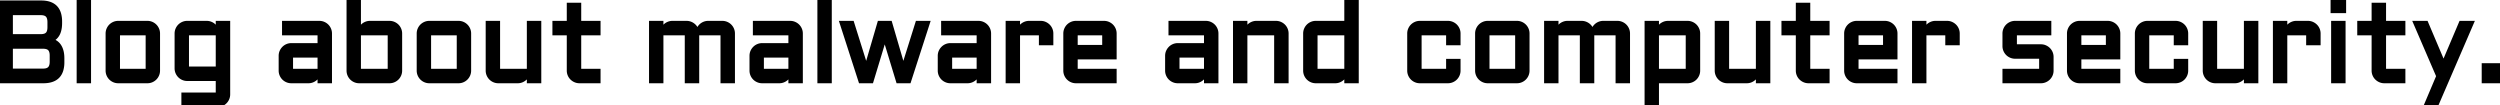 <svg width="662.974" height="27.905" viewBox="0 0 662.974 27.905" xmlns="http://www.w3.org/2000/svg"><g id="svgGroup" stroke-linecap="round" fill-rule="evenodd" font-size="9pt" stroke="#000000" stroke-width="0.25mm" fill="#000" style="stroke:#000000;stroke-width:0.25mm;fill:#000"><path d="M 191.543 8.892 L 184.951 8.892 L 184.951 21.606 L 182.065 21.606 L 182.065 8.892 L 175.459 8.892 L 175.459 21.606 L 172.588 21.606 L 172.588 6.006 L 175.459 6.006 L 175.459 8.76 A 2.886 2.886 0 0 1 175.723 7.683 A 2.9 2.9 0 0 1 176.345 6.804 Q 176.733 6.431 177.246 6.218 A 2.837 2.837 0 0 1 178.326 6.006 A 3.239 3.239 0 0 1 178.345 6.006 L 182.065 6.006 A 2.804 2.804 0 0 1 183.149 6.218 A 2.961 2.961 0 0 1 184.058 6.804 A 2.943 2.943 0 0 1 184.695 7.683 A 2.623 2.623 0 0 1 184.951 8.76 A 2.975 2.975 0 0 1 185.208 7.683 Q 185.435 7.178 185.823 6.804 Q 186.211 6.431 186.724 6.218 A 2.837 2.837 0 0 1 187.804 6.006 A 3.239 3.239 0 0 1 187.822 6.006 L 191.543 6.006 A 2.822 2.822 0 0 1 192.671 6.233 Q 193.198 6.46 193.586 6.848 Q 193.975 7.236 194.202 7.764 A 2.822 2.822 0 0 1 194.429 8.892 L 194.429 21.606 L 191.543 21.606 L 191.543 8.892 Z M 428.906 8.892 L 422.314 8.892 L 422.314 21.606 L 419.429 21.606 L 419.429 8.892 L 412.822 8.892 L 412.822 21.606 L 409.951 21.606 L 409.951 6.006 L 412.822 6.006 L 412.822 8.76 A 2.886 2.886 0 0 1 413.086 7.683 A 2.9 2.9 0 0 1 413.708 6.804 Q 414.097 6.431 414.609 6.218 A 2.837 2.837 0 0 1 415.69 6.006 A 3.239 3.239 0 0 1 415.708 6.006 L 419.429 6.006 A 2.804 2.804 0 0 1 420.513 6.218 A 2.961 2.961 0 0 1 421.421 6.804 A 2.943 2.943 0 0 1 422.058 7.683 A 2.623 2.623 0 0 1 422.314 8.76 A 2.975 2.975 0 0 1 422.571 7.683 Q 422.798 7.178 423.186 6.804 Q 423.574 6.431 424.087 6.218 A 2.837 2.837 0 0 1 425.167 6.006 A 3.239 3.239 0 0 1 425.186 6.006 L 428.906 6.006 A 2.822 2.822 0 0 1 430.034 6.233 Q 430.562 6.46 430.95 6.848 Q 431.338 7.236 431.565 7.764 A 2.822 2.822 0 0 1 431.792 8.892 L 431.792 21.606 L 428.906 21.606 L 428.906 8.892 Z M 231.152 21.606 L 228.149 21.606 L 223.11 6.006 L 226.025 6.006 L 229.717 17.769 L 233.159 6.006 L 236.104 6.006 L 239.546 17.769 L 243.237 6.006 L 246.152 6.006 L 241.113 21.606 L 238.11 21.606 L 234.624 10.151 L 231.152 21.606 Z M 46.772 18.12 L 46.772 8.892 A 2.822 2.822 0 0 1 47 7.764 Q 47.227 7.236 47.615 6.848 Q 48.003 6.46 48.53 6.233 A 2.786 2.786 0 0 1 49.644 6.006 L 54.814 6.006 A 2.804 2.804 0 0 1 55.898 6.218 Q 56.411 6.431 56.799 6.804 Q 57.188 7.178 57.429 7.683 A 2.623 2.623 0 0 1 57.686 8.76 L 57.686 6.006 L 60.571 6.006 L 60.571 25.02 A 2.822 2.822 0 0 1 60.344 26.147 Q 60.117 26.675 59.729 27.063 Q 59.341 27.451 58.813 27.678 A 2.822 2.822 0 0 1 57.686 27.905 L 48.574 27.905 L 48.574 25.02 L 57.686 25.02 L 57.686 21.006 L 49.644 21.006 A 2.786 2.786 0 0 1 48.53 20.779 Q 48.003 20.552 47.615 20.164 Q 47.227 19.775 47 19.248 A 2.822 2.822 0 0 1 46.772 18.12 Z M 531.504 18.721 L 541.23 18.721 L 541.23 15.103 L 534.39 15.103 A 2.822 2.822 0 0 1 533.262 14.875 Q 532.734 14.648 532.346 14.26 Q 531.958 13.872 531.731 13.345 A 2.822 2.822 0 0 1 531.504 12.217 L 531.504 8.892 A 2.822 2.822 0 0 1 531.731 7.764 Q 531.958 7.236 532.346 6.848 Q 532.734 6.46 533.262 6.233 A 2.822 2.822 0 0 1 534.39 6.006 L 543.516 6.006 L 543.516 8.892 L 534.39 8.892 L 534.39 12.217 L 541.23 12.217 Q 541.831 12.217 542.351 12.444 Q 542.871 12.671 543.267 13.059 Q 543.662 13.447 543.889 13.975 A 2.822 2.822 0 0 1 544.116 15.103 L 544.116 18.721 A 2.822 2.822 0 0 1 543.889 19.849 Q 543.662 20.376 543.267 20.764 Q 542.871 21.152 542.351 21.379 A 2.76 2.76 0 0 1 541.268 21.606 A 3.159 3.159 0 0 1 541.23 21.606 L 531.504 21.606 L 531.504 18.721 Z M 341.25 8.892 L 341.25 21.606 L 338.364 21.606 L 338.364 8.892 L 330.322 8.892 L 330.322 21.606 L 327.451 21.606 L 327.451 6.006 L 330.322 6.006 L 330.322 8.76 A 2.886 2.886 0 0 1 330.586 7.683 A 2.9 2.9 0 0 1 331.208 6.804 Q 331.597 6.431 332.109 6.218 A 2.837 2.837 0 0 1 333.19 6.006 A 3.239 3.239 0 0 1 333.208 6.006 L 338.364 6.006 A 2.822 2.822 0 0 1 339.492 6.233 Q 340.02 6.46 340.408 6.848 Q 340.796 7.236 341.023 7.764 A 2.822 2.822 0 0 1 341.25 8.892 Z M 129.272 18.721 L 129.272 6.006 L 132.144 6.006 L 132.144 18.721 L 140.186 18.721 L 140.186 6.006 L 143.071 6.006 L 143.071 21.606 L 140.186 21.606 L 140.186 18.97 A 2.693 2.693 0 0 1 139.893 19.995 Q 139.644 20.479 139.255 20.837 Q 138.867 21.196 138.369 21.401 A 2.743 2.743 0 0 1 137.314 21.606 L 132.144 21.606 A 2.786 2.786 0 0 1 131.03 21.379 Q 130.503 21.152 130.115 20.764 Q 129.727 20.376 129.5 19.849 A 2.822 2.822 0 0 1 129.272 18.721 Z M 455.2 18.721 L 455.2 6.006 L 458.071 6.006 L 458.071 18.721 L 466.113 18.721 L 466.113 6.006 L 468.999 6.006 L 468.999 21.606 L 466.113 21.606 L 466.113 18.97 A 2.693 2.693 0 0 1 465.82 19.995 Q 465.571 20.479 465.183 20.837 Q 464.795 21.196 464.297 21.401 A 2.743 2.743 0 0 1 463.242 21.606 L 458.071 21.606 A 2.786 2.786 0 0 1 456.958 21.379 Q 456.431 21.152 456.042 20.764 Q 455.654 20.376 455.427 19.849 A 2.822 2.822 0 0 1 455.2 18.721 Z M 584.619 18.721 L 584.619 6.006 L 587.49 6.006 L 587.49 18.721 L 595.532 18.721 L 595.532 6.006 L 598.418 6.006 L 598.418 21.606 L 595.532 21.606 L 595.532 18.97 A 2.693 2.693 0 0 1 595.239 19.995 Q 594.99 20.479 594.602 20.837 Q 594.214 21.196 593.716 21.401 A 2.743 2.743 0 0 1 592.661 21.606 L 587.49 21.606 A 2.786 2.786 0 0 1 586.377 21.379 Q 585.85 21.152 585.461 20.764 Q 585.073 20.376 584.846 19.849 A 2.822 2.822 0 0 1 584.619 18.721 Z M 383.965 8.892 L 376.523 8.892 L 376.523 18.721 L 383.965 18.721 L 383.965 16.084 L 386.851 16.084 L 386.851 18.721 A 2.822 2.822 0 0 1 386.624 19.849 Q 386.396 20.376 386.008 20.764 Q 385.62 21.152 385.093 21.379 A 2.822 2.822 0 0 1 383.965 21.606 L 376.523 21.606 A 2.786 2.786 0 0 1 375.41 21.379 Q 374.883 21.152 374.495 20.764 Q 374.106 20.376 373.879 19.849 A 2.822 2.822 0 0 1 373.652 18.721 L 373.652 8.892 A 2.822 2.822 0 0 1 373.879 7.764 Q 374.106 7.236 374.495 6.848 Q 374.883 6.46 375.41 6.233 A 2.786 2.786 0 0 1 376.523 6.006 L 383.965 6.006 A 2.822 2.822 0 0 1 385.093 6.233 Q 385.62 6.46 386.008 6.848 Q 386.396 7.236 386.624 7.764 A 2.822 2.822 0 0 1 386.851 8.892 L 386.851 11.528 L 383.965 11.528 L 383.965 8.892 Z M 576.929 8.892 L 569.487 8.892 L 569.487 18.721 L 576.929 18.721 L 576.929 16.084 L 579.814 16.084 L 579.814 18.721 A 2.822 2.822 0 0 1 579.587 19.849 Q 579.36 20.376 578.972 20.764 Q 578.584 21.152 578.057 21.379 A 2.822 2.822 0 0 1 576.929 21.606 L 569.487 21.606 A 2.786 2.786 0 0 1 568.374 21.379 Q 567.847 21.152 567.458 20.764 Q 567.07 20.376 566.843 19.849 A 2.822 2.822 0 0 1 566.616 18.721 L 566.616 8.892 A 2.822 2.822 0 0 1 566.843 7.764 Q 567.07 7.236 567.458 6.848 Q 567.847 6.46 568.374 6.233 A 2.786 2.786 0 0 1 569.487 6.006 L 576.929 6.006 A 2.822 2.822 0 0 1 578.057 6.233 Q 578.584 6.46 578.972 6.848 Q 579.36 7.236 579.587 7.764 A 2.822 2.822 0 0 1 579.814 8.892 L 579.814 11.528 L 576.929 11.528 L 576.929 8.892 Z M 646.143 27.905 L 643.271 27.905 L 646.538 20.2 L 640.415 6.006 L 643.447 6.006 L 648.003 16.743 L 652.559 6.006 L 655.591 6.006 L 646.143 27.905 Z M 74.37 18.721 L 74.37 14.795 Q 74.37 14.194 74.597 13.674 Q 74.824 13.154 75.212 12.759 Q 75.601 12.363 76.128 12.136 A 2.786 2.786 0 0 1 77.241 11.909 L 84.683 11.909 L 84.683 8.892 L 75.264 8.892 L 75.264 6.006 L 84.683 6.006 A 2.822 2.822 0 0 1 85.811 6.233 Q 86.338 6.46 86.726 6.848 Q 87.114 7.236 87.341 7.764 A 2.822 2.822 0 0 1 87.568 8.892 L 87.568 21.606 L 84.683 21.606 L 84.683 18.97 A 2.693 2.693 0 0 1 84.39 19.995 Q 84.141 20.479 83.752 20.837 Q 83.364 21.196 82.866 21.401 A 2.743 2.743 0 0 1 81.812 21.606 L 77.241 21.606 A 2.786 2.786 0 0 1 76.128 21.379 Q 75.601 21.152 75.212 20.764 Q 74.824 20.376 74.597 19.849 A 2.822 2.822 0 0 1 74.37 18.721 Z M 199.233 18.721 L 199.233 14.795 Q 199.233 14.194 199.46 13.674 Q 199.688 13.154 200.076 12.759 Q 200.464 12.363 200.991 12.136 A 2.786 2.786 0 0 1 202.104 11.909 L 209.546 11.909 L 209.546 8.892 L 200.127 8.892 L 200.127 6.006 L 209.546 6.006 A 2.822 2.822 0 0 1 210.674 6.233 Q 211.201 6.46 211.589 6.848 Q 211.978 7.236 212.205 7.764 A 2.822 2.822 0 0 1 212.432 8.892 L 212.432 21.606 L 209.546 21.606 L 209.546 18.97 A 2.693 2.693 0 0 1 209.253 19.995 Q 209.004 20.479 208.616 20.837 Q 208.228 21.196 207.729 21.401 A 2.743 2.743 0 0 1 206.675 21.606 L 202.104 21.606 A 2.786 2.786 0 0 1 200.991 21.379 Q 200.464 21.152 200.076 20.764 Q 199.688 20.376 199.46 19.849 A 2.822 2.822 0 0 1 199.233 18.721 Z M 249.155 18.721 L 249.155 14.795 Q 249.155 14.194 249.382 13.674 Q 249.609 13.154 249.998 12.759 Q 250.386 12.363 250.913 12.136 A 2.786 2.786 0 0 1 252.026 11.909 L 259.468 11.909 L 259.468 8.892 L 250.049 8.892 L 250.049 6.006 L 259.468 6.006 A 2.822 2.822 0 0 1 260.596 6.233 Q 261.123 6.46 261.511 6.848 Q 261.899 7.236 262.126 7.764 A 2.822 2.822 0 0 1 262.354 8.892 L 262.354 21.606 L 259.468 21.606 L 259.468 18.97 A 2.693 2.693 0 0 1 259.175 19.995 Q 258.926 20.479 258.538 20.837 Q 258.149 21.196 257.651 21.401 A 2.743 2.743 0 0 1 256.597 21.606 L 252.026 21.606 A 2.786 2.786 0 0 1 250.913 21.379 Q 250.386 21.152 249.998 20.764 Q 249.609 20.376 249.382 19.849 A 2.822 2.822 0 0 1 249.155 18.721 Z M 309.448 18.721 L 309.448 14.795 Q 309.448 14.194 309.675 13.674 Q 309.902 13.154 310.291 12.759 Q 310.679 12.363 311.206 12.136 A 2.786 2.786 0 0 1 312.319 11.909 L 319.761 11.909 L 319.761 8.892 L 310.342 8.892 L 310.342 6.006 L 319.761 6.006 A 2.822 2.822 0 0 1 320.889 6.233 Q 321.416 6.46 321.804 6.848 Q 322.192 7.236 322.419 7.764 A 2.822 2.822 0 0 1 322.646 8.892 L 322.646 21.606 L 319.761 21.606 L 319.761 18.97 A 2.693 2.693 0 0 1 319.468 19.995 Q 319.219 20.479 318.831 20.837 Q 318.442 21.196 317.944 21.401 A 2.743 2.743 0 0 1 316.89 21.606 L 312.319 21.606 A 2.786 2.786 0 0 1 311.206 21.379 Q 310.679 21.152 310.291 20.764 Q 309.902 20.376 309.675 19.849 A 2.822 2.822 0 0 1 309.448 18.721 Z M 295.649 8.892 L 295.649 15.278 L 285.322 15.278 L 285.322 18.721 L 295.649 18.721 L 295.649 21.606 L 285.322 21.606 A 2.786 2.786 0 0 1 284.209 21.379 Q 283.682 21.152 283.293 20.764 Q 282.905 20.376 282.678 19.849 A 2.822 2.822 0 0 1 282.451 18.721 L 282.451 8.892 A 2.822 2.822 0 0 1 282.678 7.764 Q 282.905 7.236 283.293 6.848 Q 283.682 6.46 284.209 6.233 A 2.786 2.786 0 0 1 285.322 6.006 L 292.764 6.006 A 2.822 2.822 0 0 1 293.892 6.233 Q 294.419 6.46 294.807 6.848 Q 295.195 7.236 295.422 7.764 A 2.822 2.822 0 0 1 295.649 8.892 Z M 502.72 8.892 L 502.72 15.278 L 492.393 15.278 L 492.393 18.721 L 502.72 18.721 L 502.72 21.606 L 492.393 21.606 A 2.786 2.786 0 0 1 491.279 21.379 Q 490.752 21.152 490.364 20.764 Q 489.976 20.376 489.749 19.849 A 2.822 2.822 0 0 1 489.521 18.721 L 489.521 8.892 A 2.822 2.822 0 0 1 489.749 7.764 Q 489.976 7.236 490.364 6.848 Q 490.752 6.46 491.279 6.233 A 2.786 2.786 0 0 1 492.393 6.006 L 499.834 6.006 A 2.822 2.822 0 0 1 500.962 6.233 Q 501.489 6.46 501.877 6.848 Q 502.266 7.236 502.493 7.764 A 2.822 2.822 0 0 1 502.72 8.892 Z M 561.812 8.892 L 561.812 15.278 L 551.484 15.278 L 551.484 18.721 L 561.812 18.721 L 561.812 21.606 L 551.484 21.606 A 2.786 2.786 0 0 1 550.371 21.379 Q 549.844 21.152 549.456 20.764 Q 549.067 20.376 548.84 19.849 A 2.822 2.822 0 0 1 548.613 18.721 L 548.613 8.892 A 2.822 2.822 0 0 1 548.84 7.764 Q 549.067 7.236 549.456 6.848 Q 549.844 6.46 550.371 6.233 A 2.786 2.786 0 0 1 551.484 6.006 L 558.926 6.006 A 2.822 2.822 0 0 1 560.054 6.233 Q 560.581 6.46 560.969 6.848 Q 561.357 7.236 561.584 7.764 A 2.822 2.822 0 0 1 561.812 8.892 Z M 146.968 8.892 L 146.968 6.006 L 150.776 6.006 L 150.776 1.201 L 153.662 1.201 L 153.662 6.006 L 158.789 6.006 L 158.789 8.892 L 153.662 8.892 L 153.662 18.721 L 158.789 18.721 L 158.789 21.606 L 153.662 21.606 A 2.786 2.786 0 0 1 152.549 21.379 Q 152.021 21.152 151.626 20.764 Q 151.23 20.376 151.003 19.849 A 2.822 2.822 0 0 1 150.776 18.721 L 150.776 8.892 L 146.968 8.892 Z M 472.896 8.892 L 472.896 6.006 L 476.704 6.006 L 476.704 1.201 L 479.59 1.201 L 479.59 6.006 L 484.717 6.006 L 484.717 8.892 L 479.59 8.892 L 479.59 18.721 L 484.717 18.721 L 484.717 21.606 L 479.59 21.606 A 2.786 2.786 0 0 1 478.477 21.379 Q 477.949 21.152 477.554 20.764 Q 477.158 20.376 476.931 19.849 A 2.822 2.822 0 0 1 476.704 18.721 L 476.704 8.892 L 472.896 8.892 Z M 625.591 8.892 L 625.591 6.006 L 629.399 6.006 L 629.399 1.201 L 632.285 1.201 L 632.285 6.006 L 637.412 6.006 L 637.412 8.892 L 632.285 8.892 L 632.285 18.721 L 637.412 18.721 L 637.412 21.606 L 632.285 21.606 A 2.786 2.786 0 0 1 631.172 21.379 Q 630.645 21.152 630.249 20.764 Q 629.854 20.376 629.626 19.849 A 2.822 2.822 0 0 1 629.399 18.721 L 629.399 8.892 L 625.591 8.892 Z M 450.396 8.892 L 450.396 18.721 A 2.822 2.822 0 0 1 450.168 19.849 Q 449.941 20.376 449.553 20.764 Q 449.165 21.152 448.638 21.379 A 2.822 2.822 0 0 1 447.51 21.606 L 439.468 21.606 L 439.468 27.905 L 436.597 27.905 L 436.597 6.006 L 439.468 6.006 L 439.468 8.643 A 2.655 2.655 0 0 1 439.761 7.61 Q 440.01 7.134 440.391 6.775 A 2.83 2.83 0 0 1 441.277 6.211 A 2.836 2.836 0 0 1 442.354 6.006 L 447.51 6.006 A 2.822 2.822 0 0 1 448.638 6.233 Q 449.165 6.46 449.553 6.848 Q 449.941 7.236 450.168 7.764 A 2.822 2.822 0 0 1 450.396 8.892 Z M 16.597 15.454 L 16.597 16.509 A 7.339 7.339 0 0 1 16.344 18.526 Q 15.462 21.606 11.499 21.606 L 0 21.606 L 0 0.601 L 10.898 0.601 Q 14.944 0.601 15.779 3.82 A 7.553 7.553 0 0 1 15.996 5.713 L 15.996 6.094 A 9.206 9.206 0 0 1 15.929 7.235 Q 15.802 8.251 15.432 8.987 A 3.541 3.541 0 0 1 13.682 10.649 A 4.291 4.291 0 0 1 14.883 11.235 A 3.431 3.431 0 0 1 15.757 12.136 A 3.923 3.923 0 0 1 15.806 12.209 A 4.28 4.28 0 0 1 16.196 12.989 A 5.525 5.525 0 0 1 16.392 13.608 Q 16.59 14.389 16.596 15.389 A 10.431 10.431 0 0 1 16.597 15.454 Z M 346.055 18.721 L 346.055 8.892 A 2.822 2.822 0 0 1 346.282 7.764 Q 346.509 7.236 346.897 6.848 Q 347.285 6.46 347.813 6.233 A 2.786 2.786 0 0 1 348.926 6.006 L 356.968 6.006 L 356.968 0 L 359.854 0 L 359.854 21.606 L 356.968 21.606 L 356.968 18.97 A 2.693 2.693 0 0 1 356.675 19.995 Q 356.426 20.479 356.038 20.837 Q 355.649 21.196 355.151 21.401 A 2.743 2.743 0 0 1 354.097 21.606 L 348.926 21.606 A 2.786 2.786 0 0 1 347.812 21.379 Q 347.285 21.152 346.897 20.764 Q 346.509 20.376 346.282 19.849 A 2.822 2.822 0 0 1 346.055 18.721 Z M 106.172 8.892 L 106.172 18.721 A 2.822 2.822 0 0 1 105.945 19.849 Q 105.718 20.376 105.33 20.764 Q 104.941 21.152 104.414 21.379 A 2.822 2.822 0 0 1 103.286 21.606 L 95.244 21.606 A 2.786 2.786 0 0 1 94.131 21.379 Q 93.604 21.152 93.215 20.764 Q 92.827 20.376 92.6 19.849 A 2.822 2.822 0 0 1 92.373 18.721 L 92.373 0 L 95.244 0 L 95.244 8.76 A 2.886 2.886 0 0 1 95.508 7.683 A 2.9 2.9 0 0 1 96.13 6.804 Q 96.519 6.431 97.031 6.218 A 2.837 2.837 0 0 1 98.112 6.006 A 3.239 3.239 0 0 1 98.13 6.006 L 103.286 6.006 A 2.822 2.822 0 0 1 104.414 6.233 Q 104.941 6.46 105.33 6.848 Q 105.718 7.236 105.945 7.764 A 2.822 2.822 0 0 1 106.172 8.892 Z M 275.977 8.892 L 270.029 8.892 L 270.029 21.606 L 267.158 21.606 L 267.158 6.006 L 270.029 6.006 L 270.029 8.76 A 2.886 2.886 0 0 1 270.293 7.683 A 2.9 2.9 0 0 1 270.916 6.804 Q 271.304 6.431 271.816 6.218 A 2.837 2.837 0 0 1 272.897 6.006 A 3.239 3.239 0 0 1 272.915 6.006 L 275.977 6.006 Q 276.577 6.006 277.097 6.233 Q 277.617 6.46 278.013 6.848 Q 278.408 7.236 278.635 7.764 A 2.822 2.822 0 0 1 278.862 8.892 L 278.862 11.528 L 275.977 11.528 L 275.977 8.892 Z M 516.343 8.892 L 510.396 8.892 L 510.396 21.606 L 507.524 21.606 L 507.524 6.006 L 510.396 6.006 L 510.396 8.76 A 2.886 2.886 0 0 1 510.659 7.683 A 2.9 2.9 0 0 1 511.282 6.804 Q 511.67 6.431 512.183 6.218 A 2.837 2.837 0 0 1 513.263 6.006 A 3.239 3.239 0 0 1 513.281 6.006 L 516.343 6.006 Q 516.943 6.006 517.463 6.233 Q 517.983 6.46 518.379 6.848 Q 518.774 7.236 519.001 7.764 A 2.822 2.822 0 0 1 519.229 8.892 L 519.229 11.528 L 516.343 11.528 L 516.343 8.892 Z M 612.041 8.892 L 606.094 8.892 L 606.094 21.606 L 603.223 21.606 L 603.223 6.006 L 606.094 6.006 L 606.094 8.76 A 2.886 2.886 0 0 1 606.357 7.683 A 2.9 2.9 0 0 1 606.98 6.804 Q 607.368 6.431 607.881 6.218 A 2.837 2.837 0 0 1 608.961 6.006 A 3.239 3.239 0 0 1 608.979 6.006 L 612.041 6.006 Q 612.642 6.006 613.162 6.233 Q 613.682 6.46 614.077 6.848 Q 614.473 7.236 614.7 7.764 A 2.822 2.822 0 0 1 614.927 8.892 L 614.927 11.528 L 612.041 11.528 L 612.041 8.892 Z M 41.968 8.892 L 41.968 18.721 A 2.822 2.822 0 0 1 41.741 19.849 Q 41.514 20.376 41.125 20.764 Q 40.737 21.152 40.217 21.379 A 2.76 2.76 0 0 1 39.134 21.606 A 3.159 3.159 0 0 1 39.097 21.606 L 31.348 21.606 A 2.786 2.786 0 0 1 30.234 21.379 Q 29.707 21.152 29.319 20.764 Q 28.931 20.376 28.704 19.849 A 2.822 2.822 0 0 1 28.477 18.721 L 28.477 8.892 A 2.822 2.822 0 0 1 28.704 7.764 Q 28.931 7.236 29.319 6.848 Q 29.707 6.46 30.234 6.233 A 2.786 2.786 0 0 1 31.348 6.006 L 39.097 6.006 Q 39.697 6.006 40.217 6.233 A 2.928 2.928 0 0 1 41.125 6.848 Q 41.514 7.236 41.741 7.764 A 2.822 2.822 0 0 1 41.968 8.892 Z M 124.468 8.892 L 124.468 18.721 A 2.822 2.822 0 0 1 124.241 19.849 Q 124.014 20.376 123.625 20.764 Q 123.237 21.152 122.717 21.379 A 2.76 2.76 0 0 1 121.634 21.606 A 3.159 3.159 0 0 1 121.597 21.606 L 113.848 21.606 A 2.786 2.786 0 0 1 112.734 21.379 Q 112.207 21.152 111.819 20.764 Q 111.431 20.376 111.204 19.849 A 2.822 2.822 0 0 1 110.977 18.721 L 110.977 8.892 A 2.822 2.822 0 0 1 111.204 7.764 Q 111.431 7.236 111.819 6.848 Q 112.207 6.46 112.734 6.233 A 2.786 2.786 0 0 1 113.848 6.006 L 121.597 6.006 Q 122.197 6.006 122.717 6.233 A 2.928 2.928 0 0 1 123.625 6.848 Q 124.014 7.236 124.241 7.764 A 2.822 2.822 0 0 1 124.468 8.892 Z M 405.146 8.892 L 405.146 18.721 A 2.822 2.822 0 0 1 404.919 19.849 Q 404.692 20.376 404.304 20.764 Q 403.916 21.152 403.396 21.379 A 2.76 2.76 0 0 1 402.313 21.606 A 3.159 3.159 0 0 1 402.275 21.606 L 394.526 21.606 A 2.786 2.786 0 0 1 393.413 21.379 Q 392.886 21.152 392.498 20.764 Q 392.109 20.376 391.882 19.849 A 2.822 2.822 0 0 1 391.655 18.721 L 391.655 8.892 A 2.822 2.822 0 0 1 391.882 7.764 Q 392.109 7.236 392.498 6.848 Q 392.886 6.46 393.413 6.233 A 2.786 2.786 0 0 1 394.526 6.006 L 402.275 6.006 Q 402.876 6.006 403.396 6.233 A 2.928 2.928 0 0 1 404.304 6.848 Q 404.692 7.236 404.919 7.764 A 2.822 2.822 0 0 1 405.146 8.892 Z M 20.801 0 L 23.672 0 L 23.672 21.606 L 20.801 21.606 L 20.801 0 Z M 217.236 0 L 220.107 0 L 220.107 21.606 L 217.236 21.606 L 217.236 0 Z M 618.662 6.006 L 621.548 6.006 L 621.548 21.606 L 618.662 21.606 L 618.662 6.006 Z M 103.286 8.892 L 95.244 8.892 L 95.244 18.721 L 103.286 18.721 L 103.286 8.892 Z M 348.926 8.892 L 348.926 18.721 L 356.968 18.721 L 356.968 8.892 L 348.926 8.892 Z M 439.468 18.721 L 447.51 18.721 L 447.51 8.892 L 439.468 8.892 L 439.468 18.721 Z M 39.097 8.892 L 31.348 8.892 L 31.348 18.721 L 39.097 18.721 L 39.097 8.892 Z M 121.597 8.892 L 113.848 8.892 L 113.848 18.721 L 121.597 18.721 L 121.597 8.892 Z M 402.275 8.892 L 394.526 8.892 L 394.526 18.721 L 402.275 18.721 L 402.275 8.892 Z M 49.644 18.12 L 57.686 18.12 L 57.686 8.892 L 49.644 8.892 L 49.644 18.12 Z M 11.411 12.451 L 2.944 12.451 L 2.944 18.662 L 11.411 18.662 A 3.993 3.993 0 0 0 12.026 18.618 Q 12.746 18.506 13.125 18.105 Q 13.514 17.695 13.616 16.941 A 4.326 4.326 0 0 0 13.652 16.362 L 13.652 14.736 A 4.328 4.328 0 0 0 13.611 14.113 Q 13.504 13.383 13.125 12.993 A 1.567 1.567 0 0 0 12.55 12.627 Q 12.305 12.534 11.998 12.49 A 4.148 4.148 0 0 0 11.411 12.451 Z M 10.811 3.545 L 2.944 3.545 L 2.944 9.521 L 11.016 9.521 A 3.513 3.513 0 0 0 11.592 9.454 Q 12.237 9.319 12.576 8.928 A 1.69 1.69 0 0 0 12.884 8.384 Q 12.973 8.135 13.015 7.826 A 4.404 4.404 0 0 0 13.052 7.236 L 13.052 5.859 A 4.353 4.353 0 0 0 13.01 5.235 Q 12.903 4.502 12.524 4.102 A 1.569 1.569 0 0 0 11.937 3.721 Q 11.682 3.623 11.364 3.58 A 4.098 4.098 0 0 0 10.811 3.545 Z M 77.241 14.795 L 77.241 18.721 L 84.683 18.721 L 84.683 14.795 L 77.241 14.795 Z M 202.104 14.795 L 202.104 18.721 L 209.546 18.721 L 209.546 14.795 L 202.104 14.795 Z M 252.026 14.795 L 252.026 18.721 L 259.468 18.721 L 259.468 14.795 L 252.026 14.795 Z M 312.319 14.795 L 312.319 18.721 L 319.761 18.721 L 319.761 14.795 L 312.319 14.795 Z M 292.764 8.892 L 285.322 8.892 L 285.322 12.393 L 292.764 12.393 L 292.764 8.892 Z M 499.834 8.892 L 492.393 8.892 L 492.393 12.393 L 499.834 12.393 L 499.834 8.892 Z M 558.926 8.892 L 551.484 8.892 L 551.484 12.393 L 558.926 12.393 L 558.926 8.892 Z M 658.594 21.606 L 658.594 17.227 L 662.974 17.227 L 662.974 21.606 L 658.594 21.606 Z M 618.516 3.003 L 618.516 0 L 621.694 0 L 621.694 3.003 L 618.516 3.003 Z" vector-effect="non-scaling-stroke"/></g></svg>